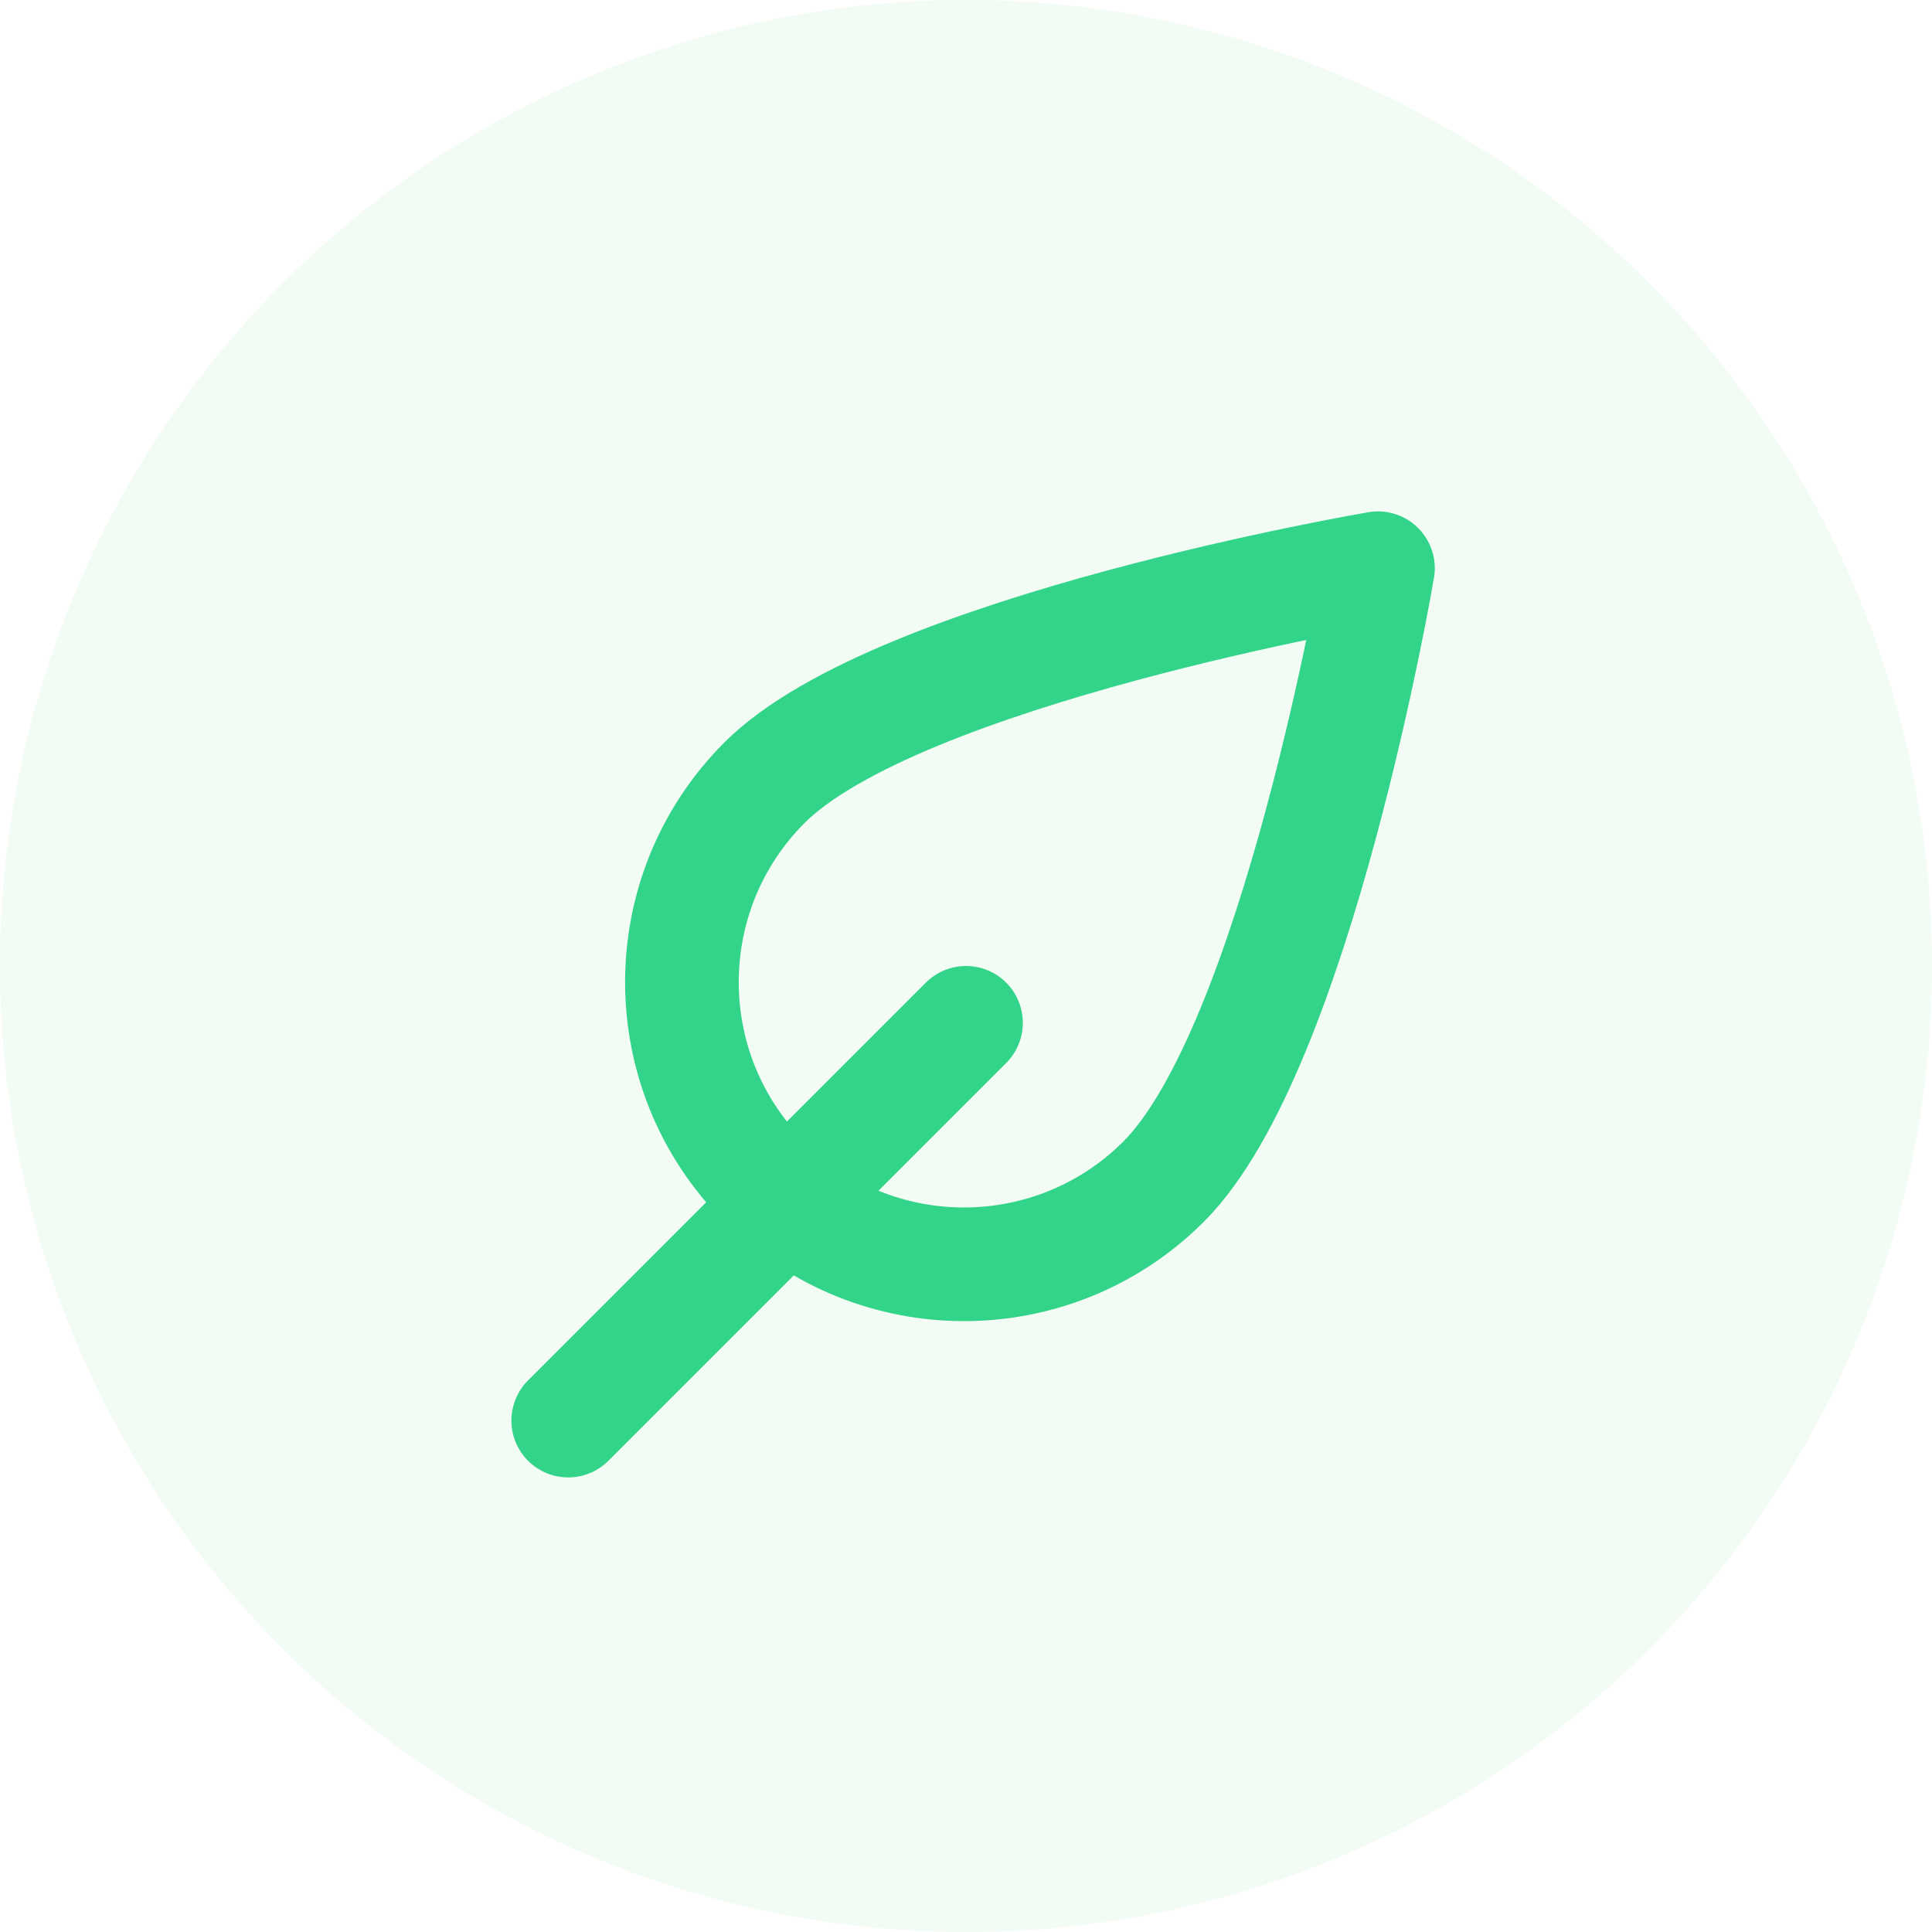<?xml version="1.0" encoding="UTF-8"?>
<svg width="17px" height="17px" viewBox="0 0 17 17" version="1.1" xmlns="http://www.w3.org/2000/svg" xmlns:xlink="http://www.w3.org/1999/xlink">
    <!-- Generator: Sketch 51.3 (57544) - http://www.bohemiancoding.com/sketch -->
    <title>icon/green-leaf</title>
    <desc>Created with Sketch.</desc>
    <defs></defs>
    <g id="Symbols" stroke="none" stroke-width="1" fill="none" fill-rule="evenodd">
        <g id="label/vegan" transform="translate(-8, -4)">
            <g id="icon/green-leaf" transform="translate(8, 4)">
                <circle id="Oval" fill-opacity="0.126" fill="#9EDFAD" fill-rule="evenodd" cx="8.5" cy="8.5" r="8.5"></circle>
                <path d="M6.727,6.887 C7.896,5.718 12.125,5 12.125,5 C12.125,5 11.407,9.229 10.238,10.398 C9.268,11.367 7.696,11.367 6.727,10.398 C5.758,9.428 5.758,7.856 6.727,6.887 Z" id="Shape" stroke="#32D48A" stroke-width="1" stroke-linecap="round" stroke-linejoin="round"></path>
                <path d="M5,12.5 L8.5,9" id="Shape" stroke="#32D48A" stroke-width="1" stroke-linecap="round" stroke-linejoin="round"></path>
            </g>
        </g>
    </g>
</svg>